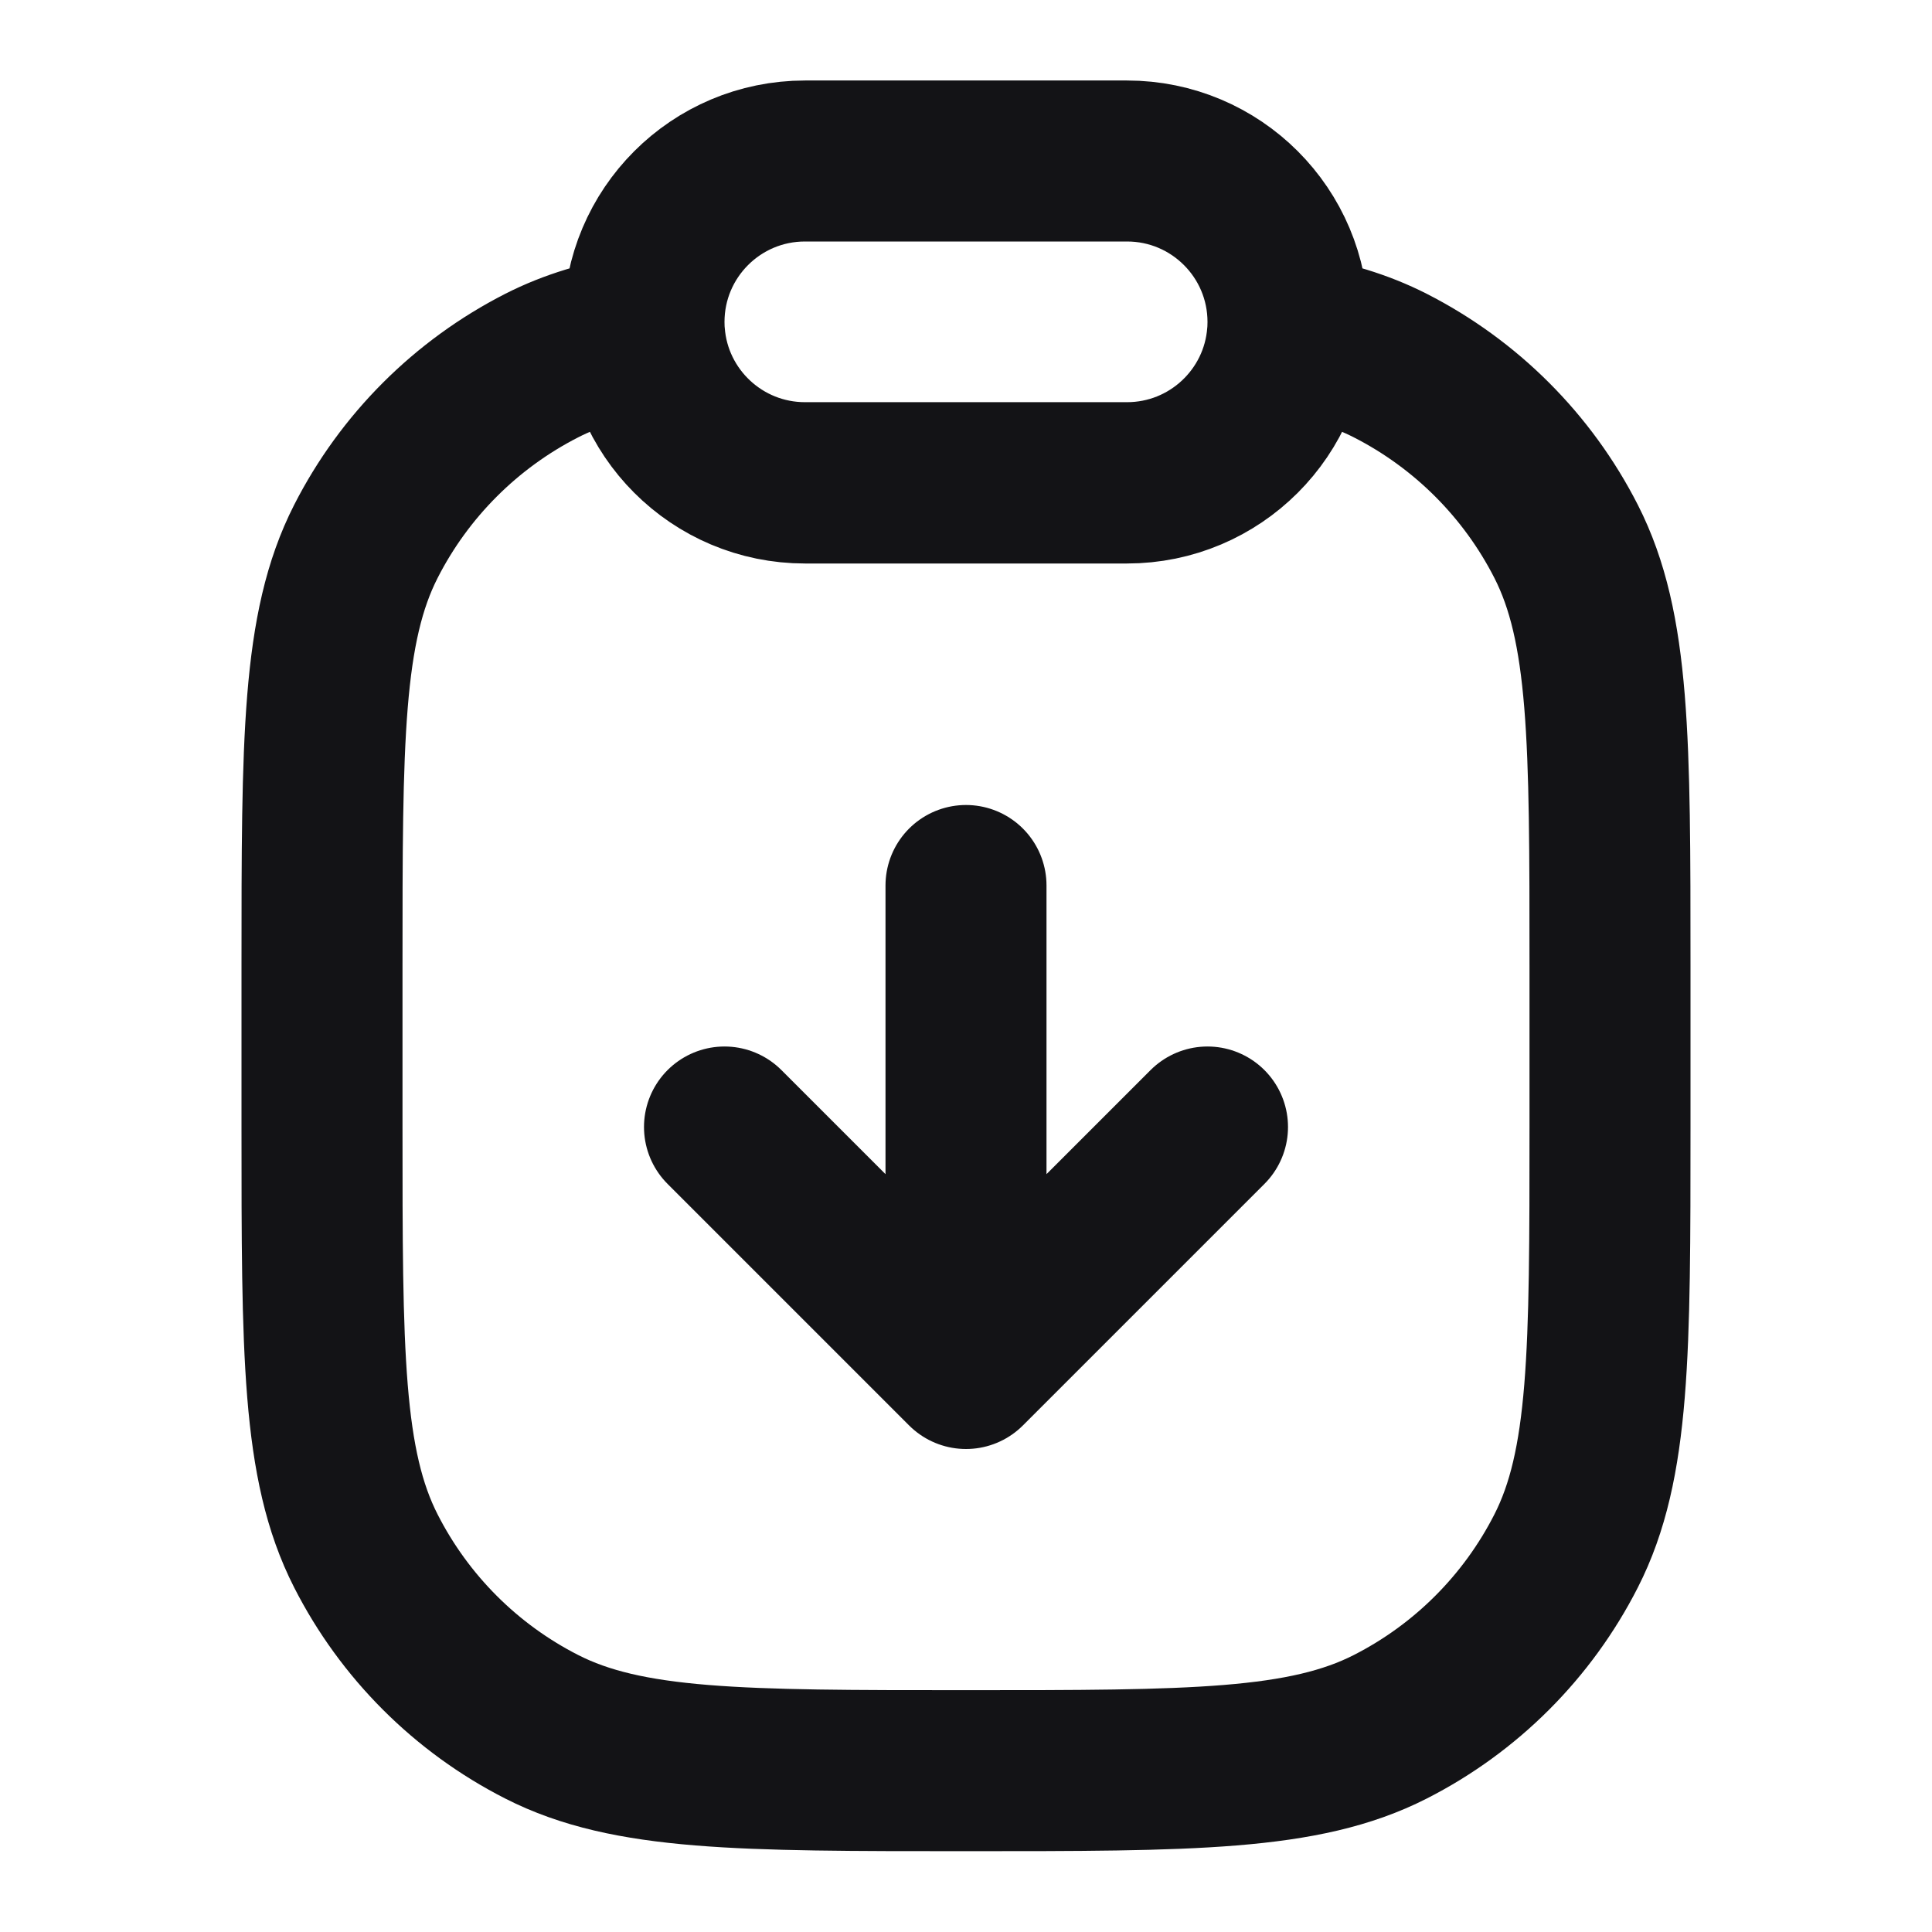<svg width="24" height="24" viewBox="0 0 24 24" fill="none" xmlns="http://www.w3.org/2000/svg">
<path d="M9 14L12 17M12 17L15 14M12 17V11M6.73 4.541C7.101 4.352 7.511 4.229 8.006 4.148C8.083 5.182 8.947 5.996 10 5.996H14C15.053 5.996 15.917 5.182 15.994 4.148C16.489 4.229 16.899 4.352 17.27 4.541C18.211 5.021 18.976 5.786 19.455 6.726C20 7.796 20 9.196 20 11.996V13.996C20 16.797 20 18.197 19.455 19.266C18.976 20.207 18.211 20.972 17.27 21.451C16.2 21.996 14.8 21.996 12 21.996C9.2 21.996 7.8 21.996 6.73 21.451C5.789 20.972 5.024 20.207 4.545 19.266C4 18.197 4 16.797 4 13.996V11.996C4 9.196 4 7.796 4.545 6.726C5.024 5.786 5.789 5.021 6.73 4.541ZM10 6H14C15.105 6 16 5.105 16 4C16 2.895 15.105 2 14 2H10C8.895 2 8 2.895 8 4C8 5.105 8.895 6 10 6Z" stroke="#131316" stroke-width="2" stroke-linecap="round" stroke-linejoin="round"/>
</svg>
